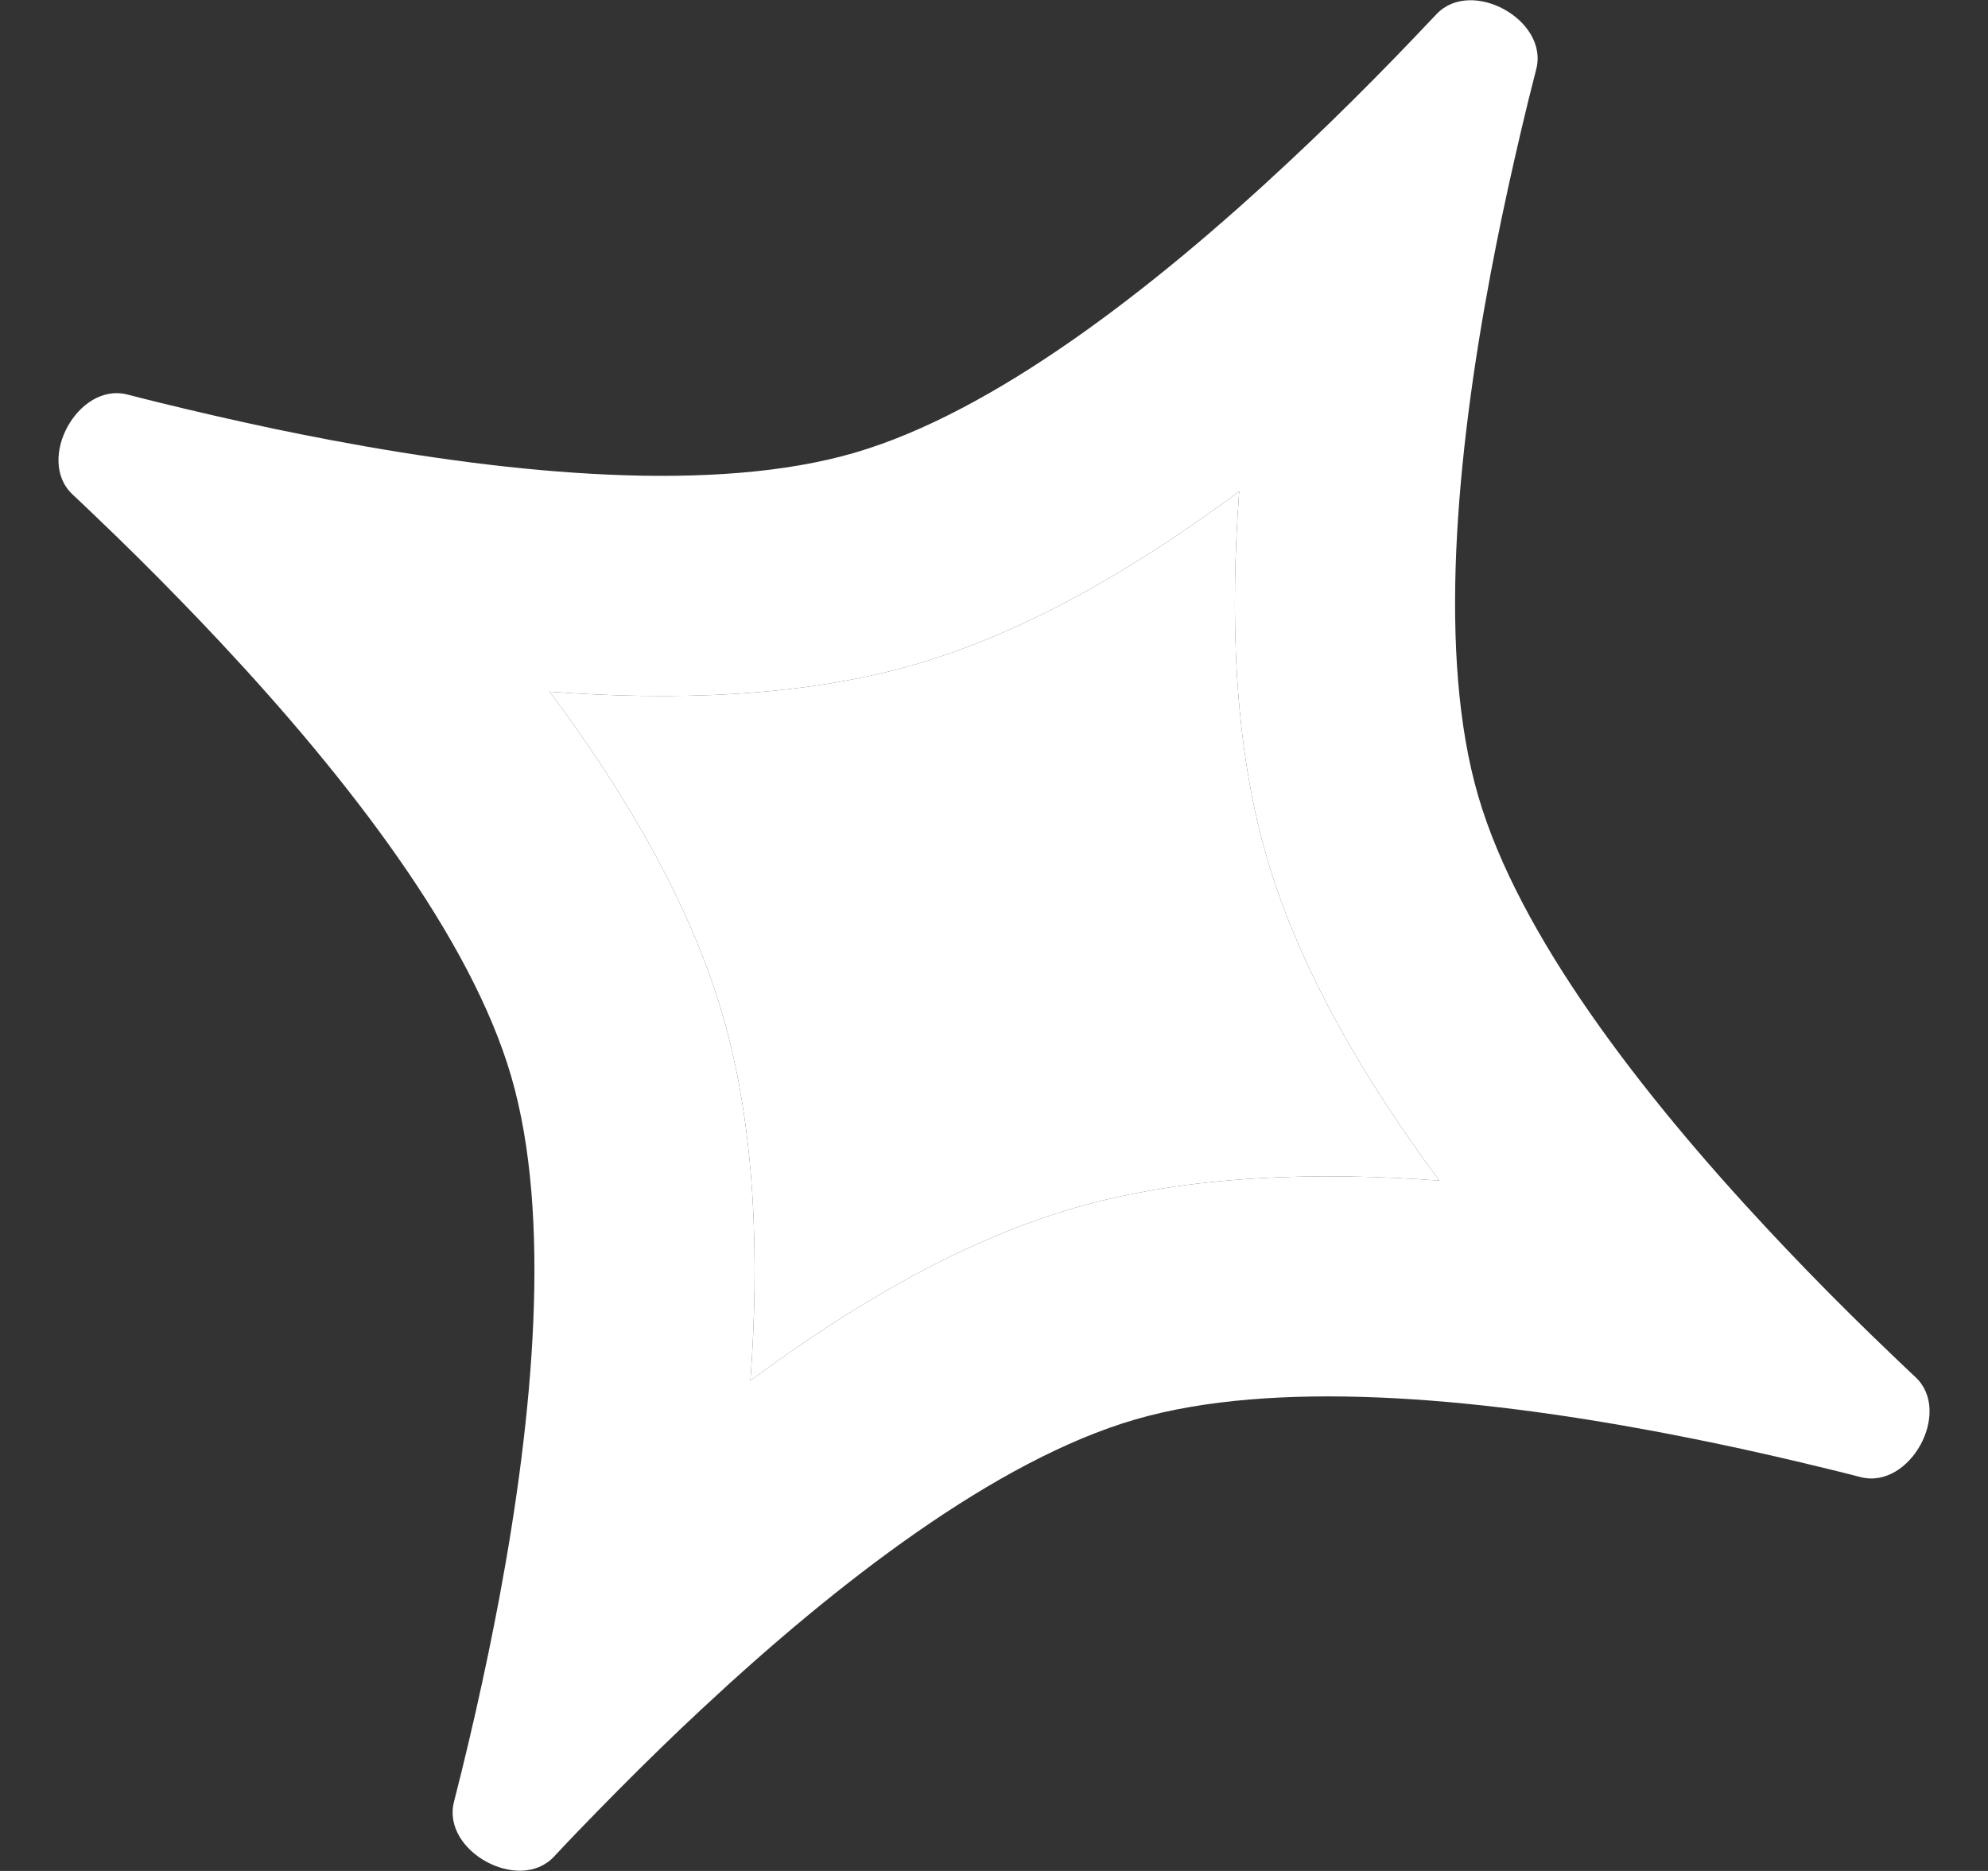 <svg width="17" height="16" viewBox="0 0 17 16" fill="none" xmlns="http://www.w3.org/2000/svg">
<rect x="0" y="0" width="17" height="16" fill="#333333" stroke="none"/>
<path fill-rule="evenodd" clip-rule="evenodd" d="M10.597 4.202C9.771 4.816 8.816 5.394 7.83 5.681C6.843 5.967 5.727 5.991 4.701 5.915C5.315 6.741 5.894 7.695 6.18 8.682C6.467 9.668 6.492 10.782 6.417 11.807C7.243 11.195 8.196 10.618 9.182 10.332C10.169 10.045 11.283 10.021 12.308 10.096C11.696 9.27 11.119 8.317 10.832 7.33C10.545 6.344 10.521 5.228 10.597 4.202ZM11.017 1.388C9.854 2.476 8.495 3.527 7.304 3.873C6.113 4.219 4.403 4.06 2.837 3.765C2.677 3.735 2.519 3.703 2.363 3.671C2.015 3.598 1.678 3.52 1.359 3.442C1.268 3.419 1.177 3.397 1.089 3.374C0.668 3.266 0.303 3.93 0.62 4.228C0.686 4.29 0.754 4.354 0.822 4.42C1.059 4.646 1.305 4.889 1.553 5.145C1.664 5.259 1.775 5.375 1.886 5.494C2.975 6.658 4.026 8.016 4.372 9.207C4.719 10.398 4.562 12.104 4.27 13.665C4.24 13.823 4.209 13.98 4.177 14.135C4.105 14.483 4.028 14.82 3.95 15.138C3.927 15.23 3.904 15.321 3.882 15.409C3.775 15.83 4.438 16.194 4.736 15.879C4.798 15.812 4.863 15.744 4.928 15.676C5.155 15.44 5.398 15.194 5.653 14.946C5.766 14.836 5.882 14.726 6 14.616C7.161 13.532 8.517 12.486 9.708 12.139C10.899 11.793 12.605 11.95 14.167 12.243C14.325 12.273 14.482 12.304 14.637 12.336C14.985 12.408 15.322 12.486 15.64 12.564C15.732 12.586 15.823 12.609 15.911 12.632C16.332 12.739 16.697 12.075 16.381 11.778C16.314 11.715 16.246 11.651 16.178 11.585C15.941 11.359 15.695 11.116 15.448 10.861C15.338 10.747 15.227 10.631 15.117 10.513C14.033 9.352 12.986 7.996 12.64 6.805C12.293 5.614 12.452 3.904 12.747 2.339C12.777 2.179 12.809 2.021 12.841 1.865C12.914 1.517 12.991 1.18 13.069 0.861C13.092 0.77 13.115 0.679 13.137 0.591C13.245 0.17 12.581 -0.195 12.283 0.122C12.221 0.188 12.157 0.255 12.091 0.324C11.865 0.561 11.622 0.807 11.367 1.055C11.252 1.166 11.136 1.277 11.017 1.388Z" fill="white"/>
<path d="M7.83 5.681C8.816 5.394 9.771 4.816 10.597 4.202C10.521 5.228 10.545 6.344 10.832 7.33C11.119 8.317 11.696 9.27 12.308 10.096C11.283 10.021 10.169 10.045 9.182 10.332C8.196 10.618 7.243 11.195 6.417 11.807C6.492 10.782 6.467 9.668 6.18 8.682C5.894 7.695 5.315 6.741 4.701 5.915C5.727 5.991 6.843 5.967 7.83 5.681Z" fill="white"/>
</svg>
